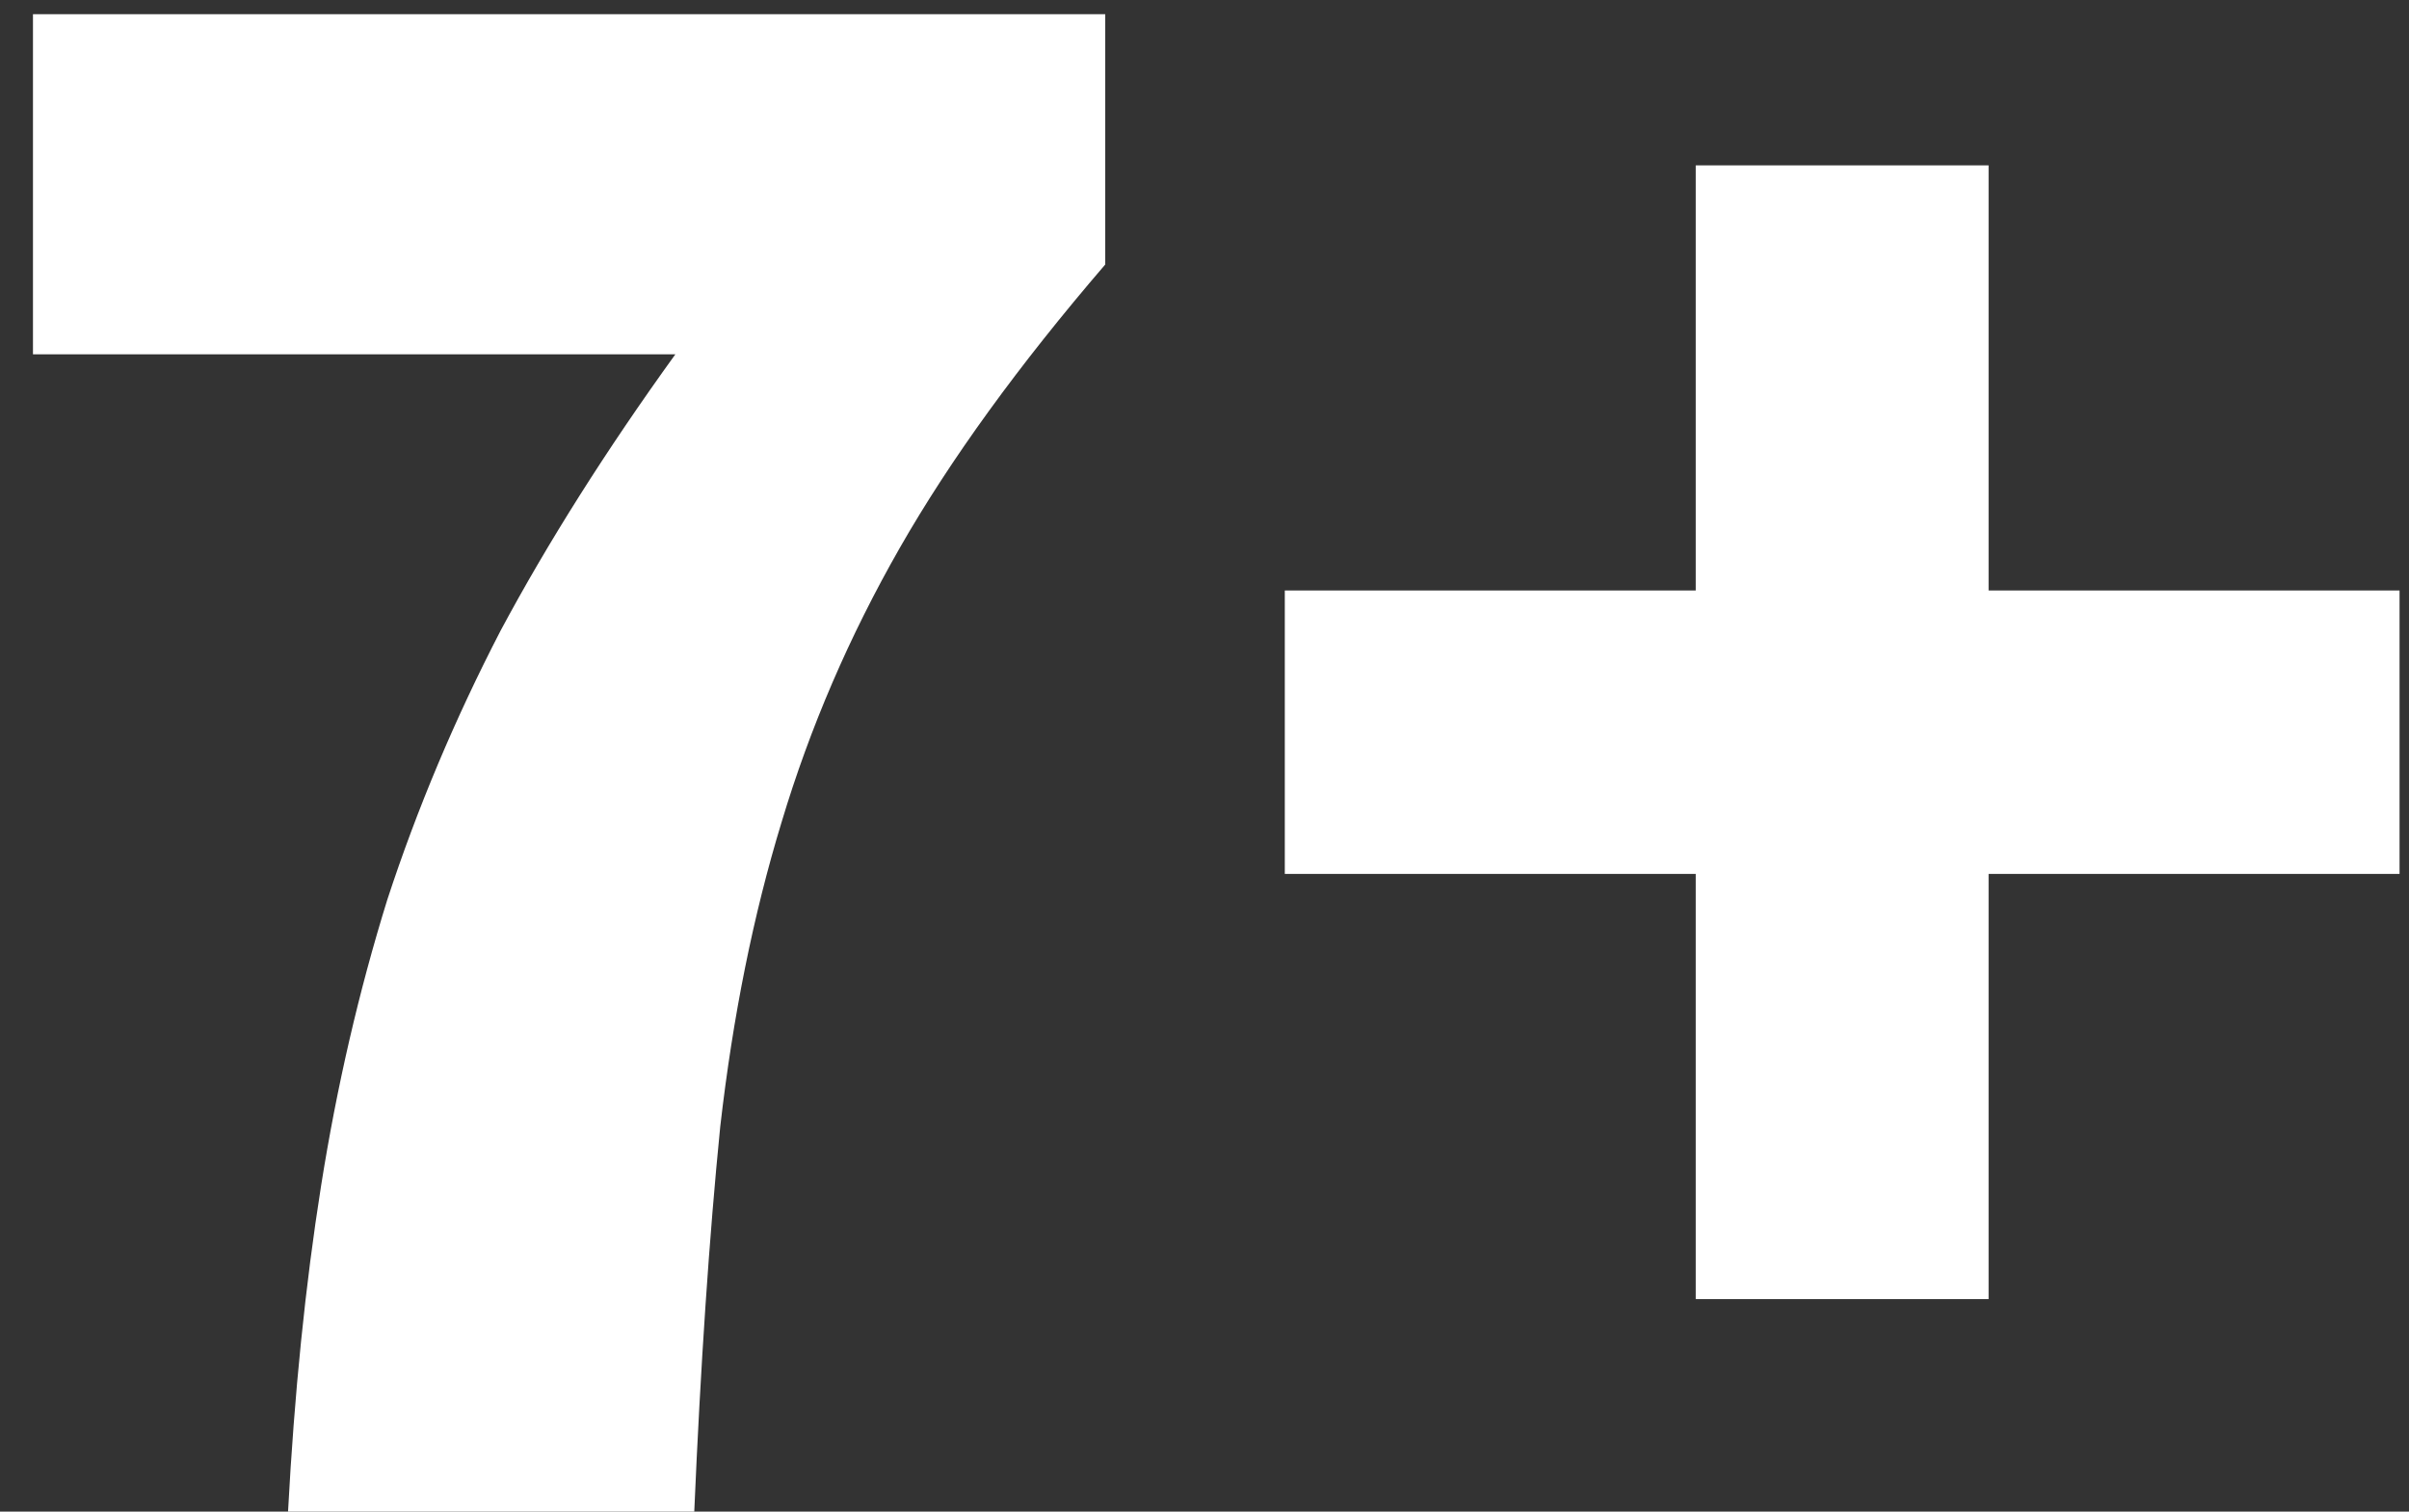 <svg width="51" height="32" viewBox="0 0 51 32" fill="none" xmlns="http://www.w3.org/2000/svg">
<rect x="0" y="0" width="51" height="32" fill="#333333" stroke="none"/>
<path d="M6.098 32C6.231 29.5 6.465 27.2 6.798 25.1C7.131 23 7.598 20.983 8.198 19.05C8.831 17.117 9.631 15.217 10.598 13.35C11.598 11.483 12.831 9.533 14.298 7.5H0.698V0.3H23.398V5.6C21.565 7.733 20.115 9.733 19.048 11.6C17.981 13.467 17.148 15.4 16.548 17.4C15.948 19.367 15.515 21.517 15.248 23.85C15.015 26.183 14.831 28.9 14.698 32H6.098ZM35.9 27.5V18.5H27.2V12.5H35.9V3.5H42.1V12.5H50.8V18.5H42.1V27.5H35.9Z" fill="white"/>
</svg>

